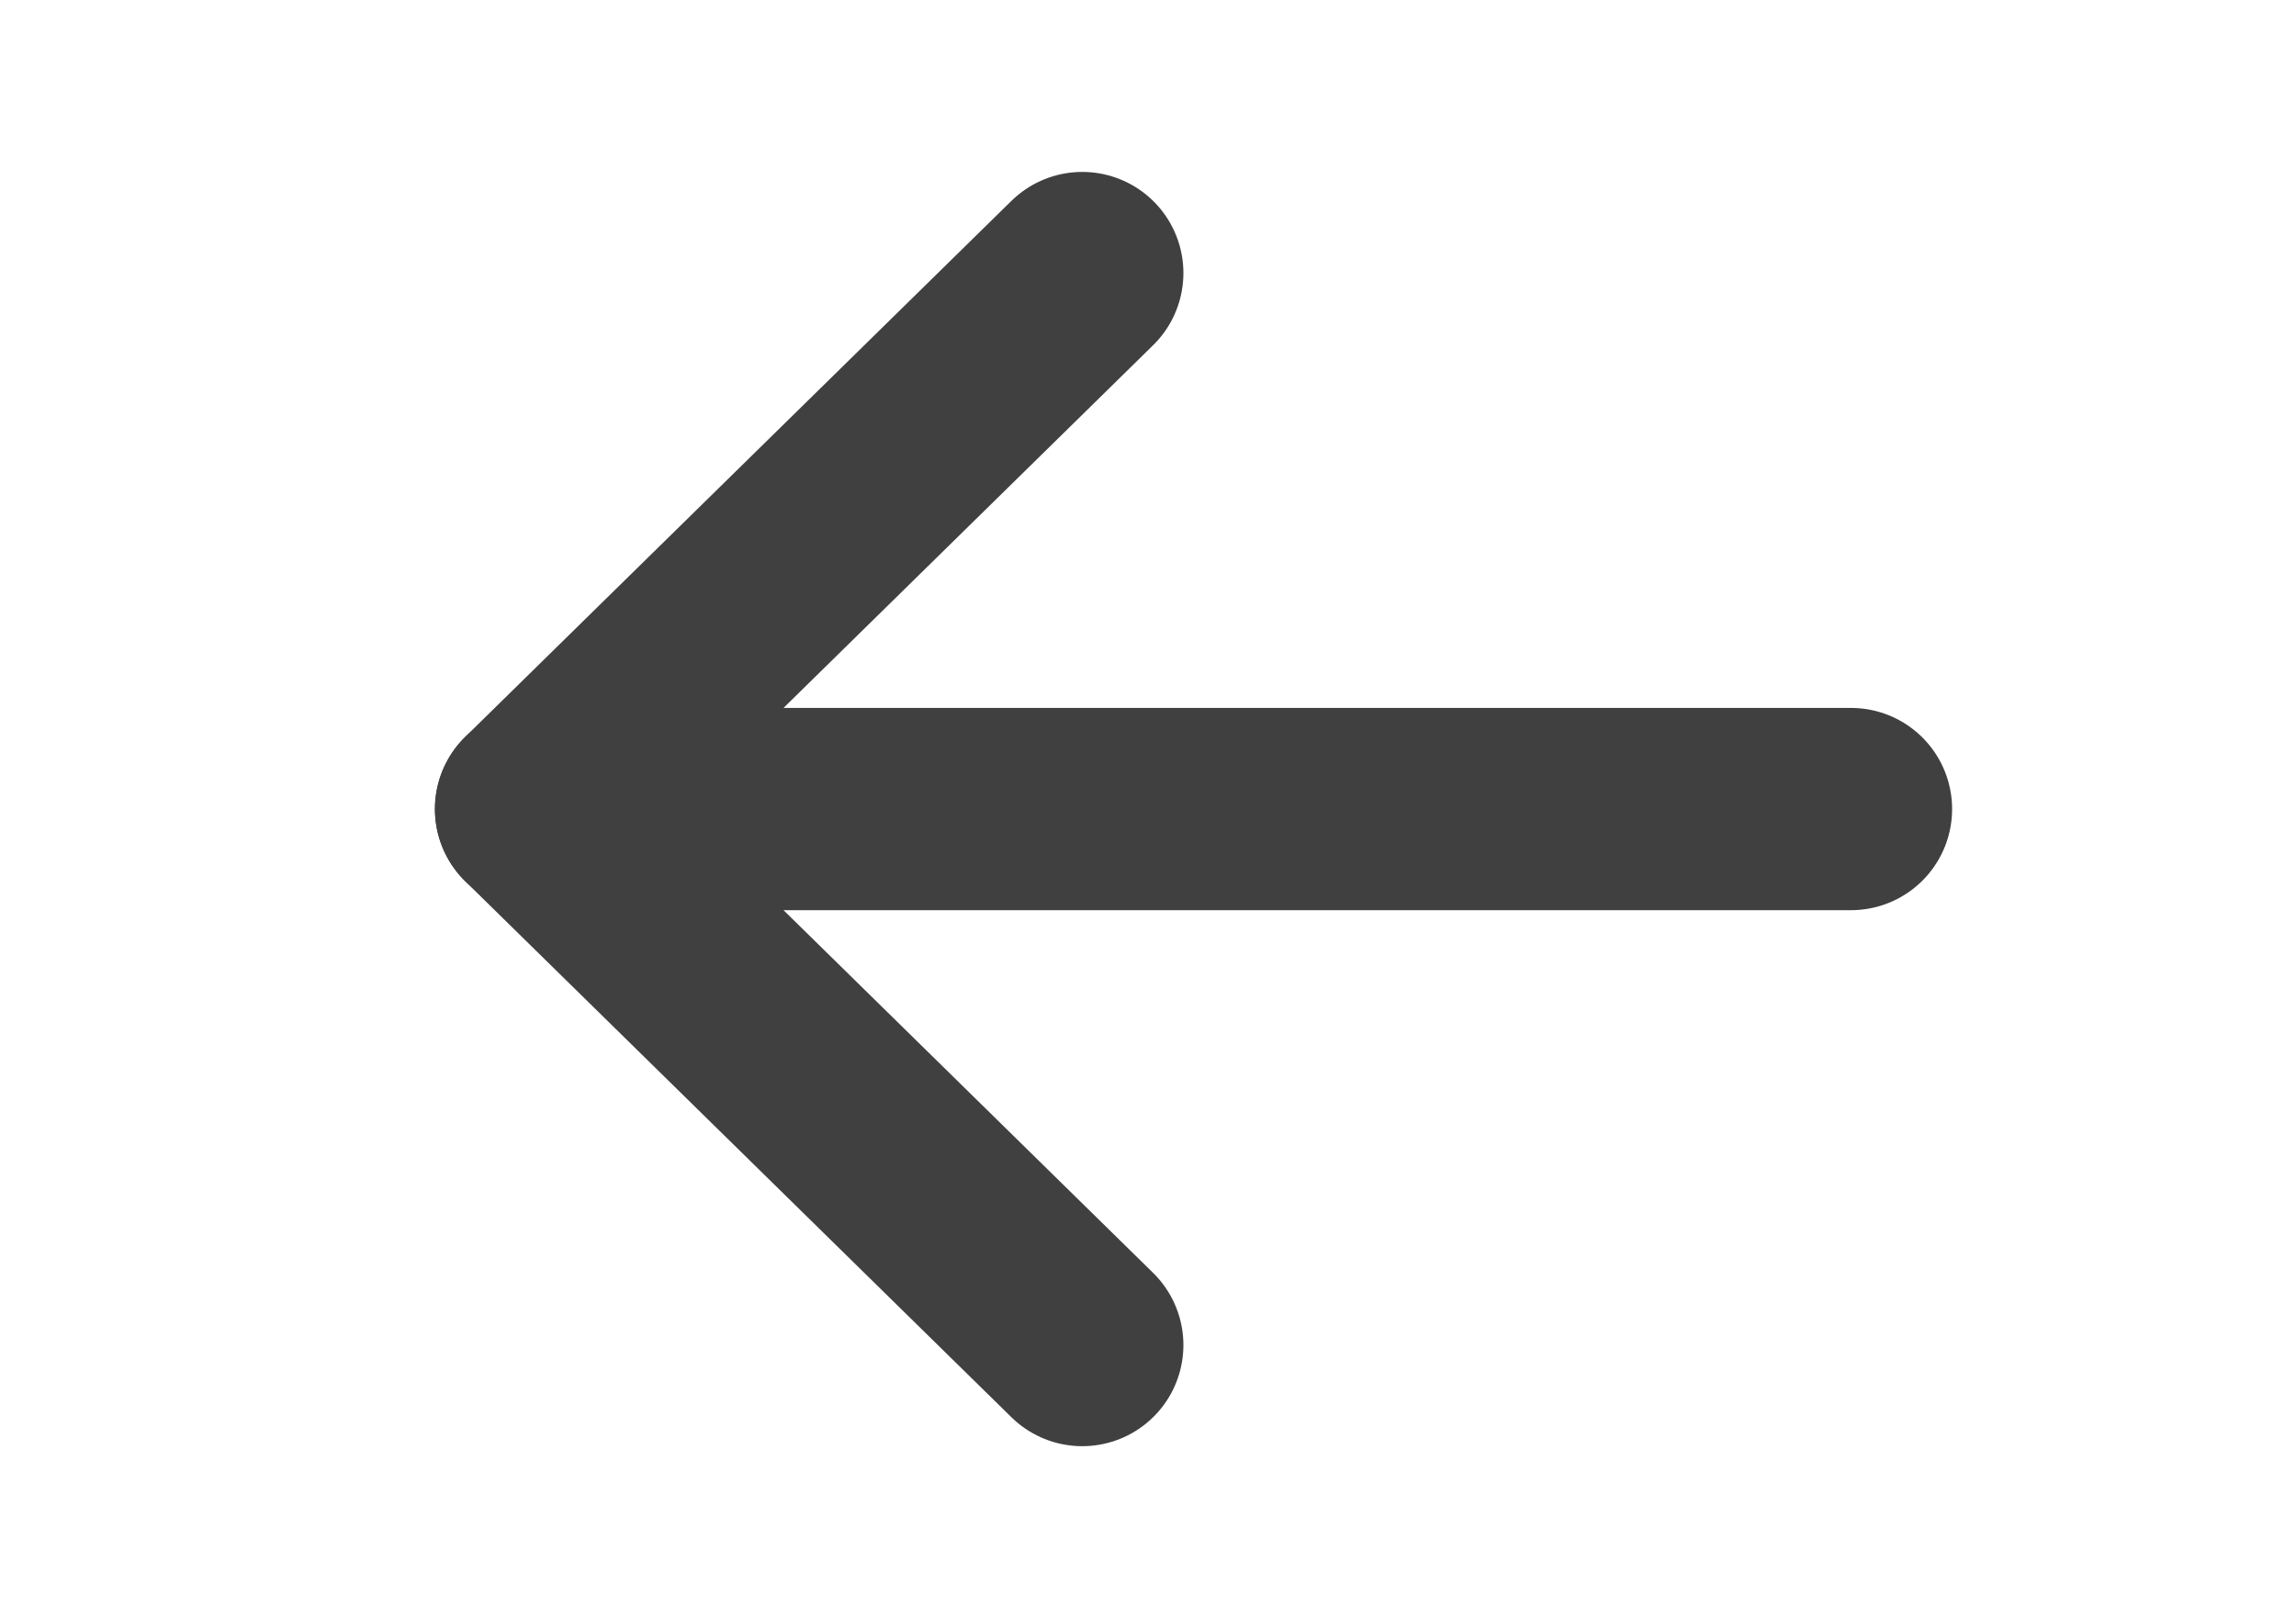 <?xml version="1.0" encoding="utf-8"?>
<!-- Generator: Adobe Illustrator 20.1.0, SVG Export Plug-In . SVG Version: 6.00 Build 0)  -->
<svg version="1.1" id="Layer_1" xmlns="http://www.w3.org/2000/svg" xmlns:xlink="http://www.w3.org/1999/xlink" x="0px" y="0px"
	 viewBox="0 0 22.7 16" style="enable-background:new 0 0 22.7 16;" xml:space="preserve">
<style type="text/css">
	.st0{fill:none;stroke:#404041;stroke-width:2;stroke-linecap:round;stroke-linejoin:round;}
</style>
<title>arrow-icon</title>
<polyline class="st0" points="10.7,2.7 5.3,8 10.7,13.3 "/>
<line class="st0" x1="18.3" y1="8" x2="5.3" y2="8"/>
</svg>
